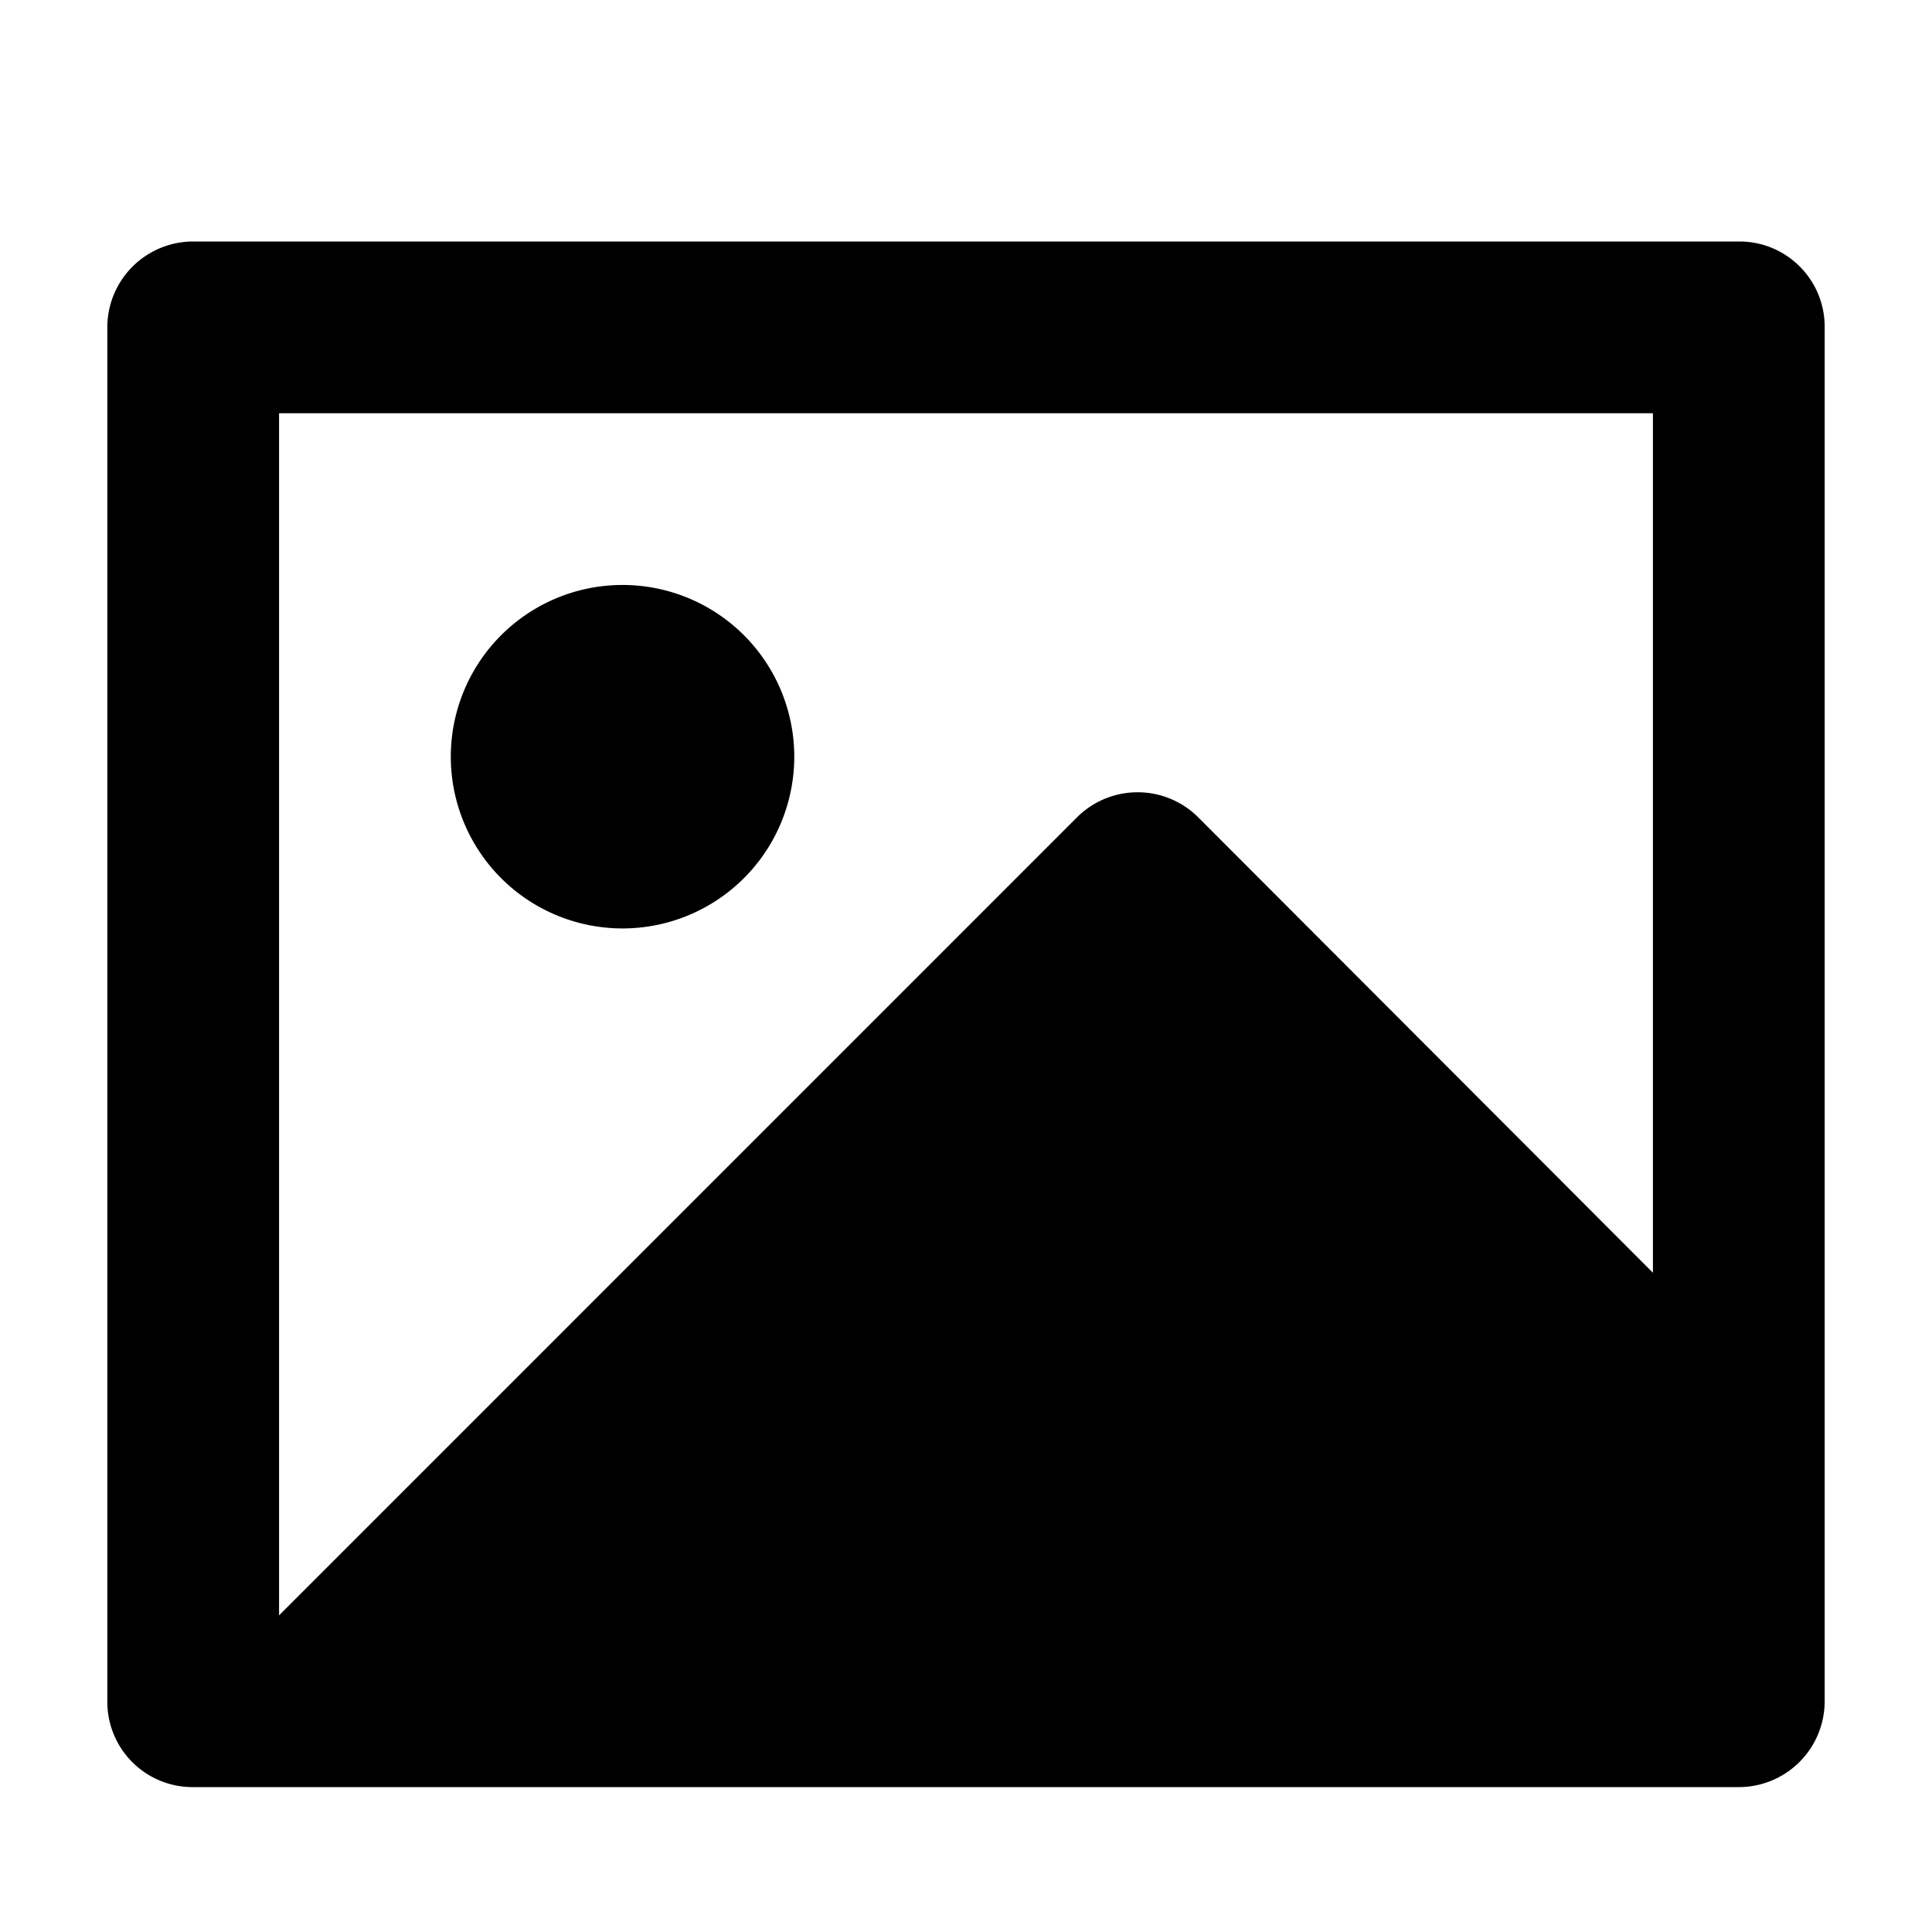 <svg t="1703042598805" class="icon" viewBox="0 0 1024 1024" version="1.1" xmlns="http://www.w3.org/2000/svg" p-id="1892" width="32" height="32"><path d="M876.089 219.022H147.911v637.156l422.912-422.969a45.511 45.511 0 0 1 64.284 0l240.981 241.38V219.022zM56.889 173.17a45.511 45.511 0 0 1 45.17-45.17h819.883c24.974 0 45.17 20.252 45.17 45.17v728.86a45.511 45.511 0 0 1-45.17 45.17H102.059A45.17 45.17 0 0 1 56.889 902.03V173.17zM329.956 492.089a91.022 91.022 0 1 1 0-182.044 91.022 91.022 0 0 1 0 182.044z" p-id="1893"></path></svg>